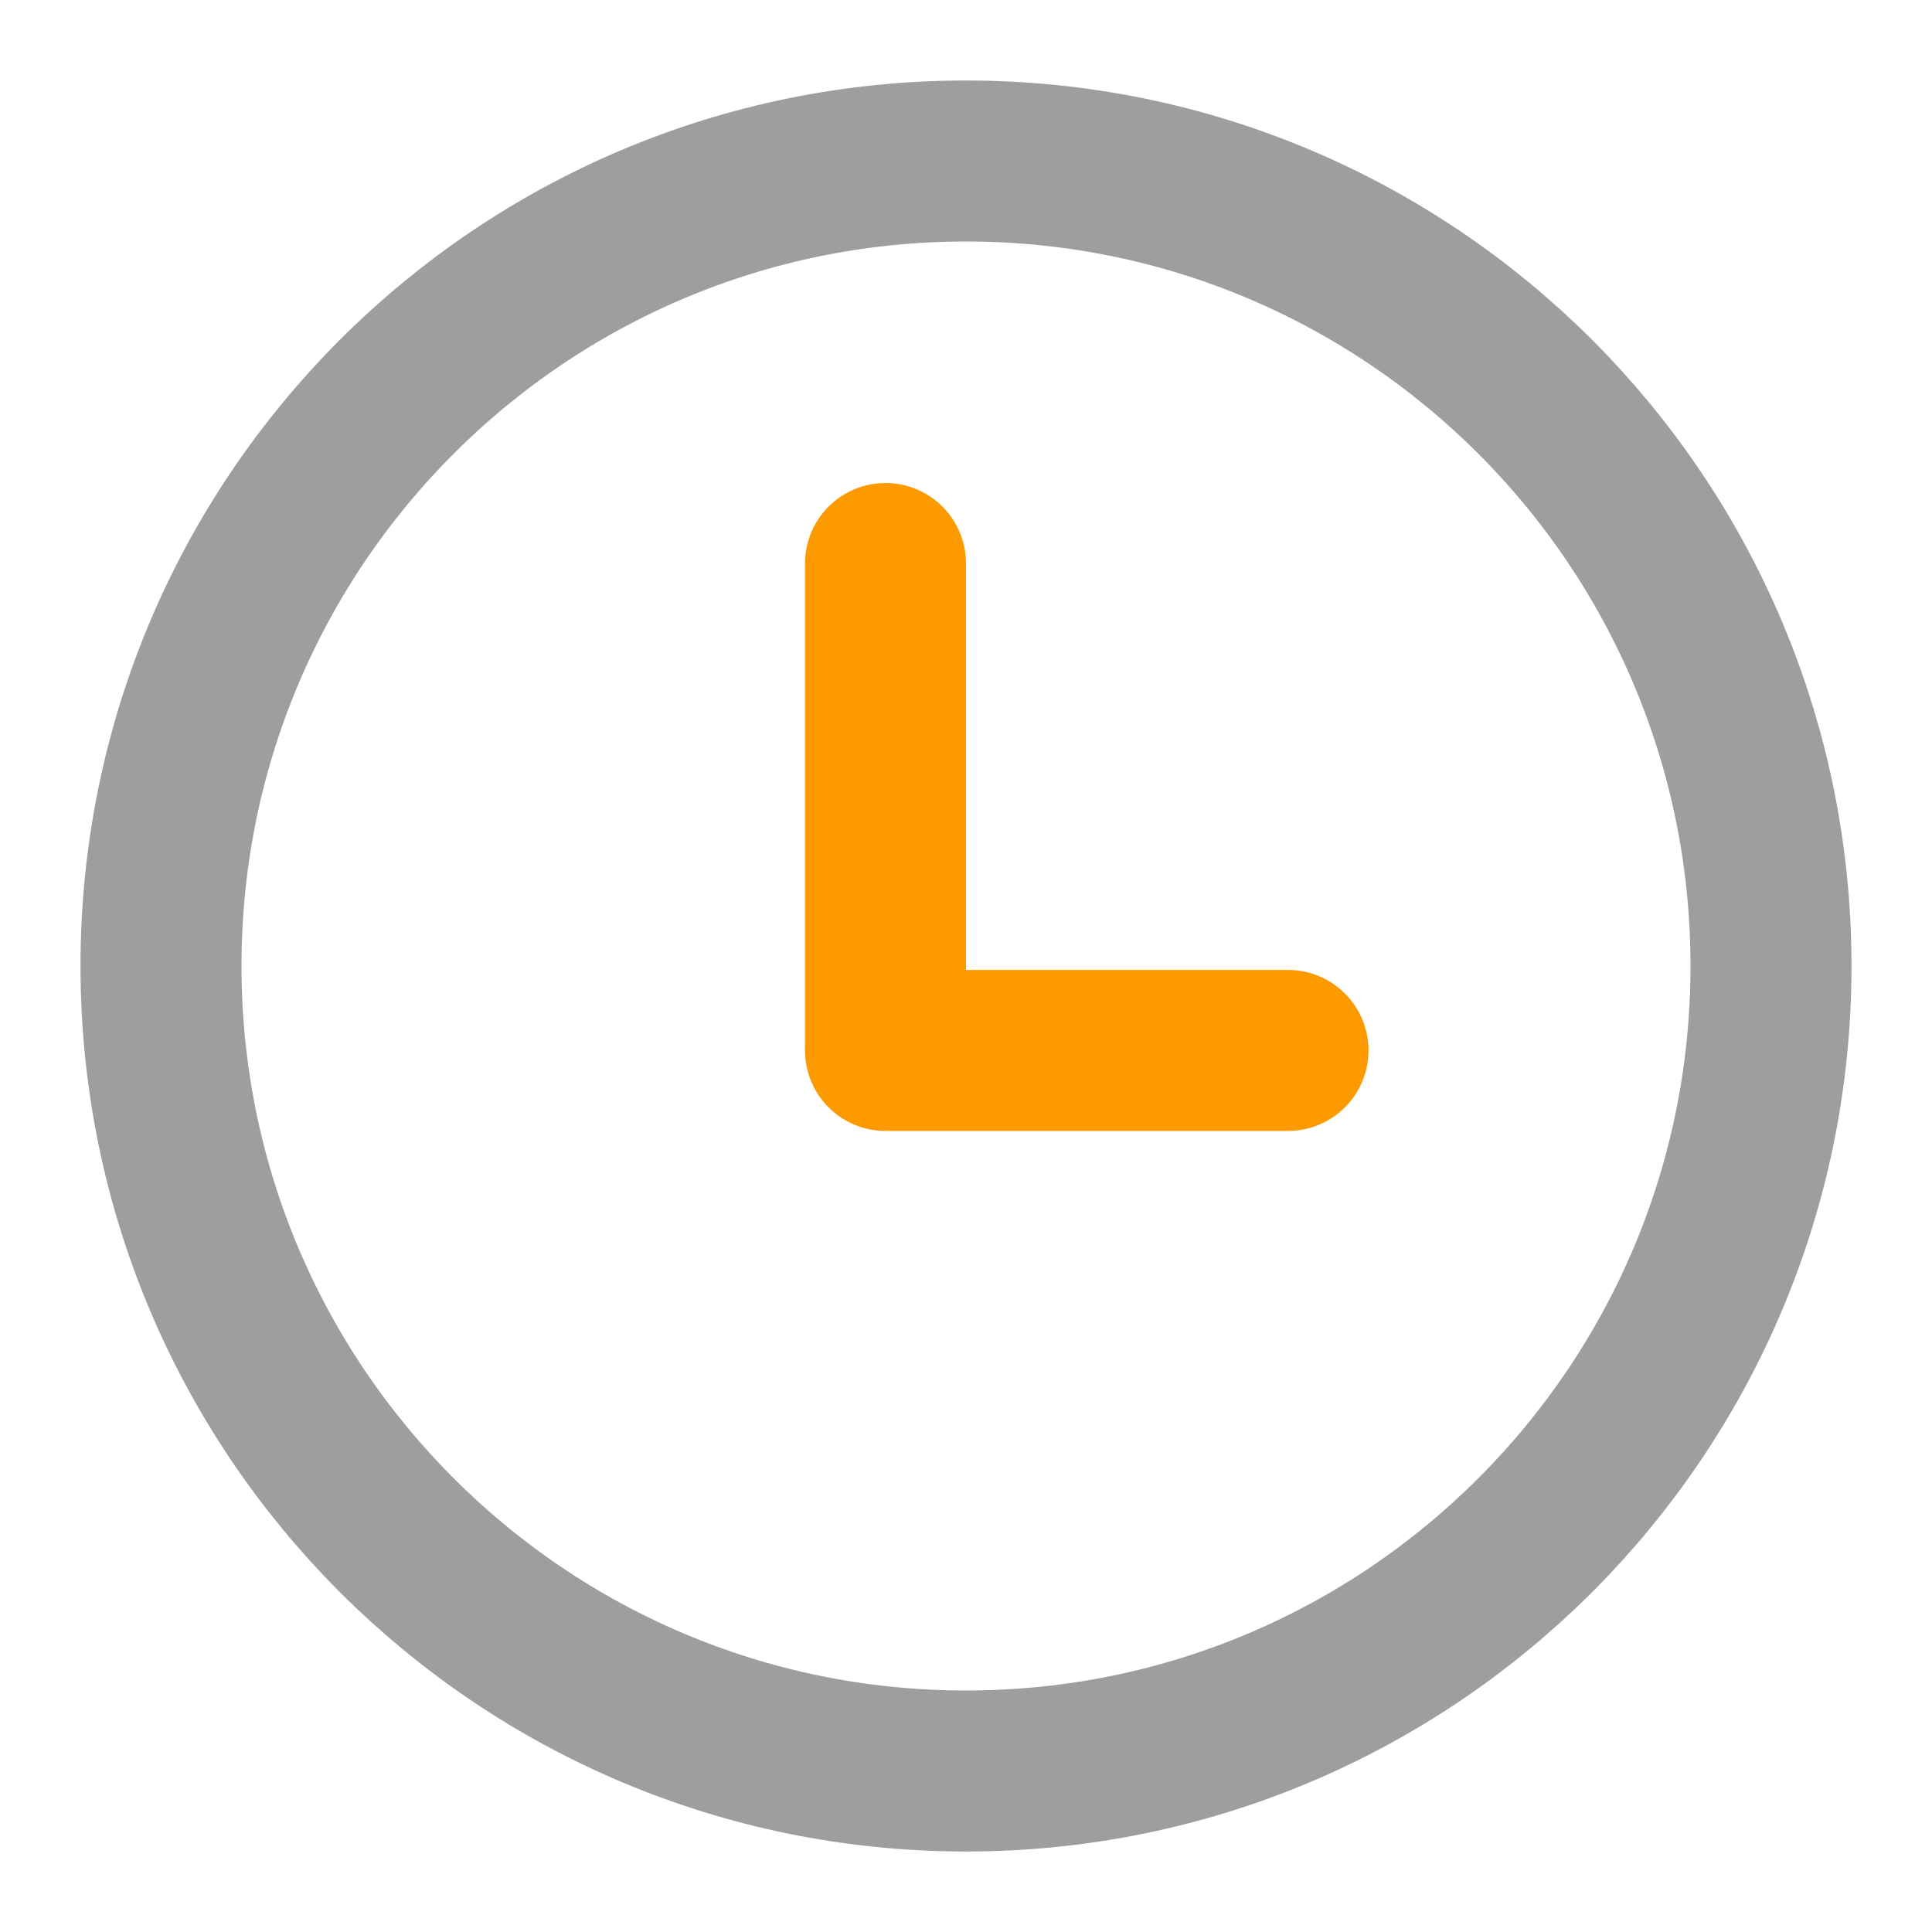 <svg width="24" height="24" viewBox="0 0 24 24" fill="none" xmlns="http://www.w3.org/2000/svg">
<path d="M12 22C17.523 22 22 17.523 22 12C22 6.477 17.523 2 12 2C6.477 2 2 6.477 2 12C2 17.523 6.477 22 12 22Z" stroke="#9E9E9E" stroke-width="2" stroke-miterlimit="10"/>
<path d="M11 13.049H16" stroke="#FD9A00" stroke-width="2" stroke-miterlimit="10" stroke-linecap="round"/>
<path d="M11 13V7" stroke="#FD9A00" stroke-width="2" stroke-miterlimit="10" stroke-linecap="round"/>
</svg>
